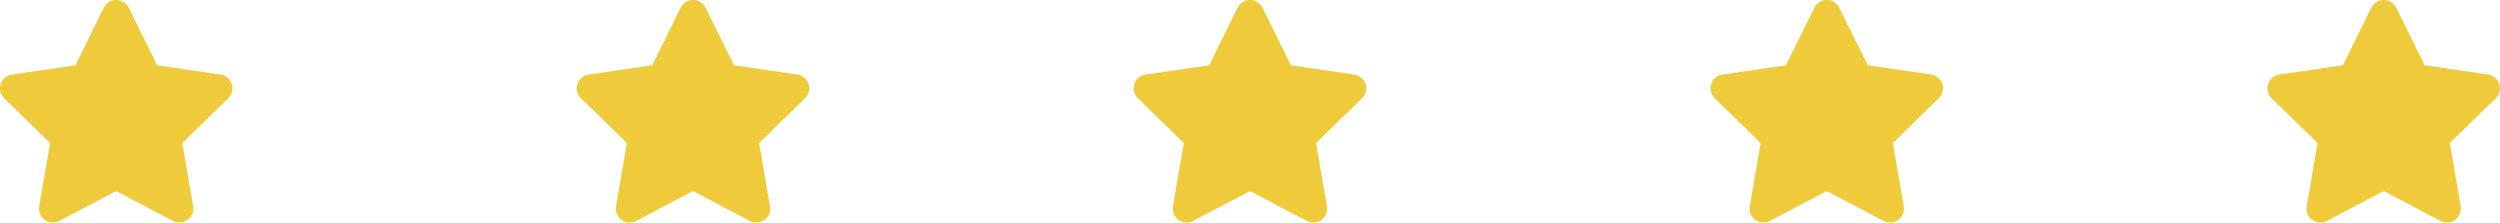 <svg xmlns="http://www.w3.org/2000/svg" width="179.735" height="16"><g data-name="Group 77" fill="#efcb3b"><path d="M7.461.557l-2.04 4.137-4.565.666A1 1 0 00.3 7.065l3.3 3.218-.781 4.546a1 1 0 001.45 1.053l4.084-2.147 4.084 2.147a1 1 0 001.45-1.053l-.781-4.546 3.3-3.218a1 1 0 00-.553-1.706L11.3 4.694 9.255.557a1 1 0 00-1.794 0z"/><path data-name="star" d="M48.931.557l-2.04 4.137-4.565.666a1 1 0 00-.556 1.705l3.3 3.218-.781 4.546a1 1 0 001.45 1.053l4.084-2.147 4.084 2.147a1 1 0 001.45-1.053l-.781-4.546 3.3-3.218a1 1 0 00-.553-1.706l-4.553-.665L50.725.557a1 1 0 00-1.794 0zm40.04 0l-2.04 4.137-4.565.666a1 1 0 00-.556 1.705l3.3 3.218-.781 4.546a1 1 0 001.45 1.053l4.084-2.147 4.084 2.147a1 1 0 001.45-1.053l-.781-4.546 3.3-3.218a1 1 0 00-.553-1.706l-4.553-.665L90.765.557a1 1 0 00-1.794 0zm41.469 0l-2.04 4.137-4.565.666a1 1 0 00-.556 1.705l3.3 3.218-.781 4.546a1 1 0 001.45 1.053l4.084-2.147 4.084 2.147a1 1 0 001.45-1.053l-.781-4.546 3.3-3.218a1 1 0 00-.553-1.706l-4.553-.665-2.045-4.137a1 1 0 00-1.794 0zm40.04 0l-2.04 4.137-4.565.666a1 1 0 00-.556 1.705l3.3 3.218-.781 4.546a1 1 0 001.45 1.053l4.084-2.147 4.084 2.147a1 1 0 001.45-1.053l-.781-4.546 3.3-3.218a1 1 0 00-.553-1.706l-4.553-.665-2.045-4.137a1 1 0 00-1.794 0z"/></g></svg>